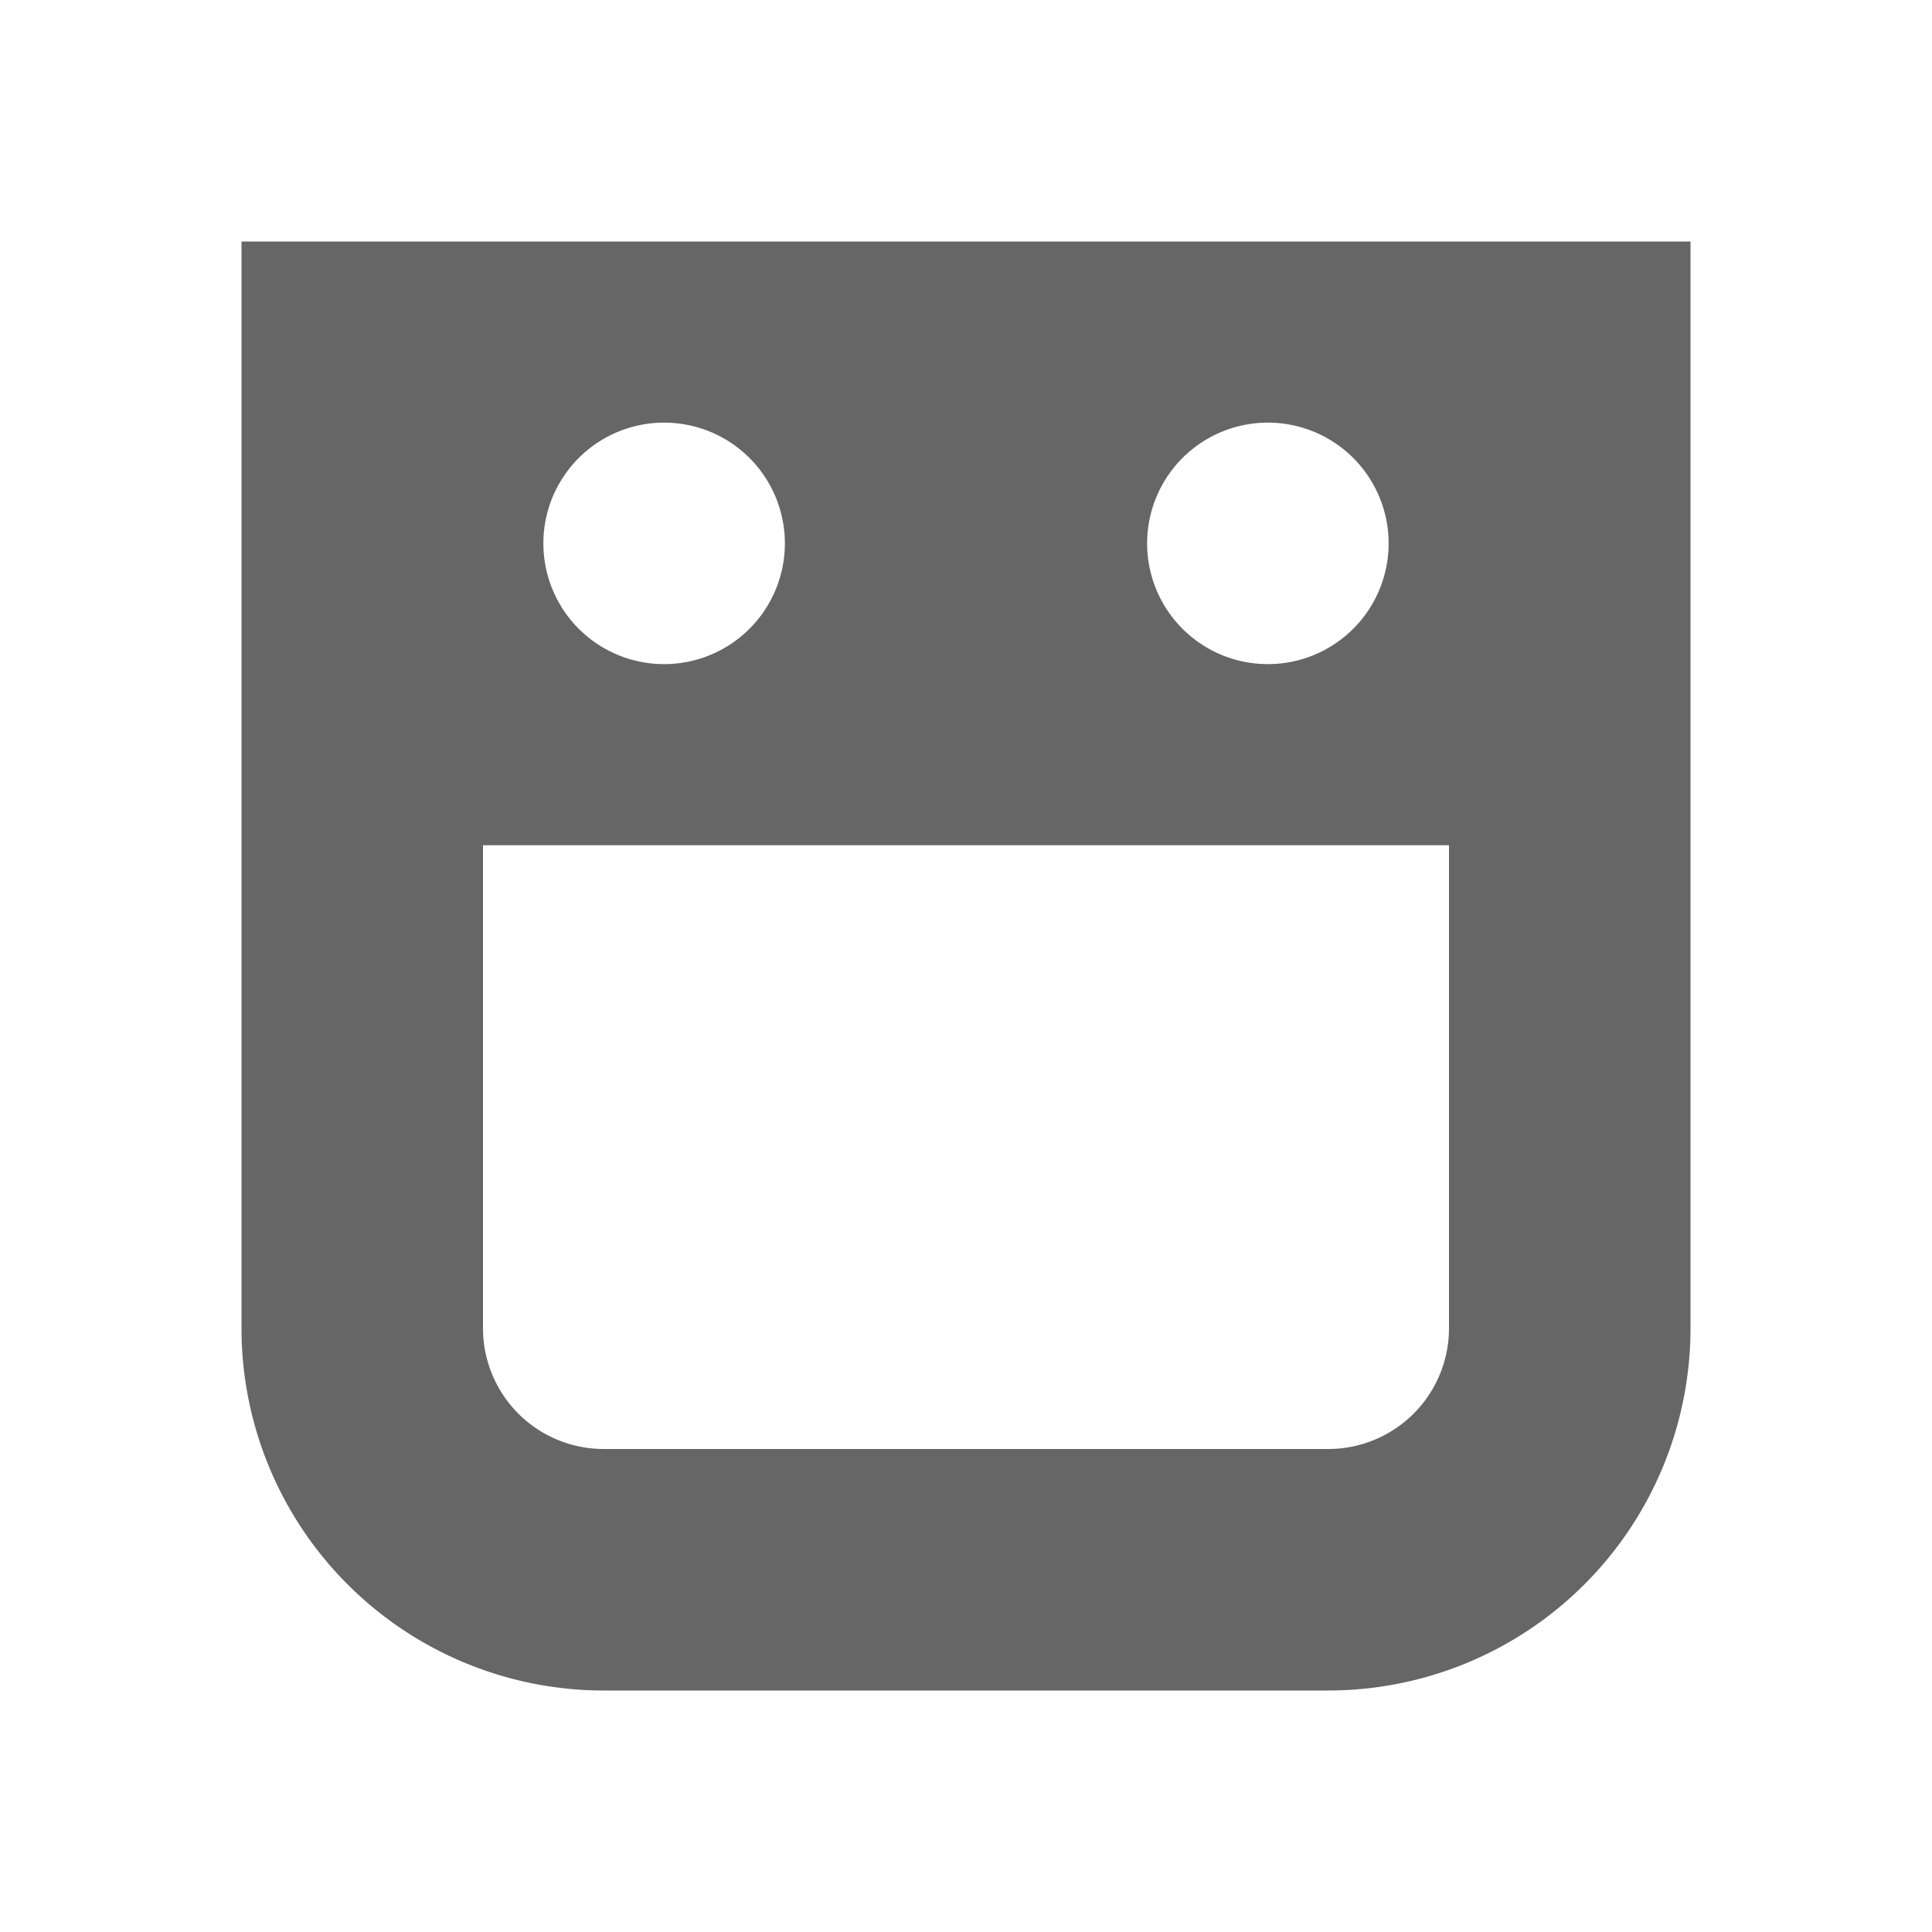<svg xmlns="http://www.w3.org/2000/svg" viewBox="0 0 16 16" data-supported-dps="16x16" fill="rgba(0,0,0,0.6)" class="mercado-match" width="16" height="16" focusable="false">
  <path d="M2 2v9a3 3 0 003 3h6a3 3 0 003-3V2zm8.5 1.5a1 1 0 11-1 1 1 1 0 011-1zm-5 0a1 1 0 11-1 1 1 1 0 011-1zM12 11a1 1 0 01-1 1H5a1 1 0 01-1-1V7h8z"></path>
</svg>
